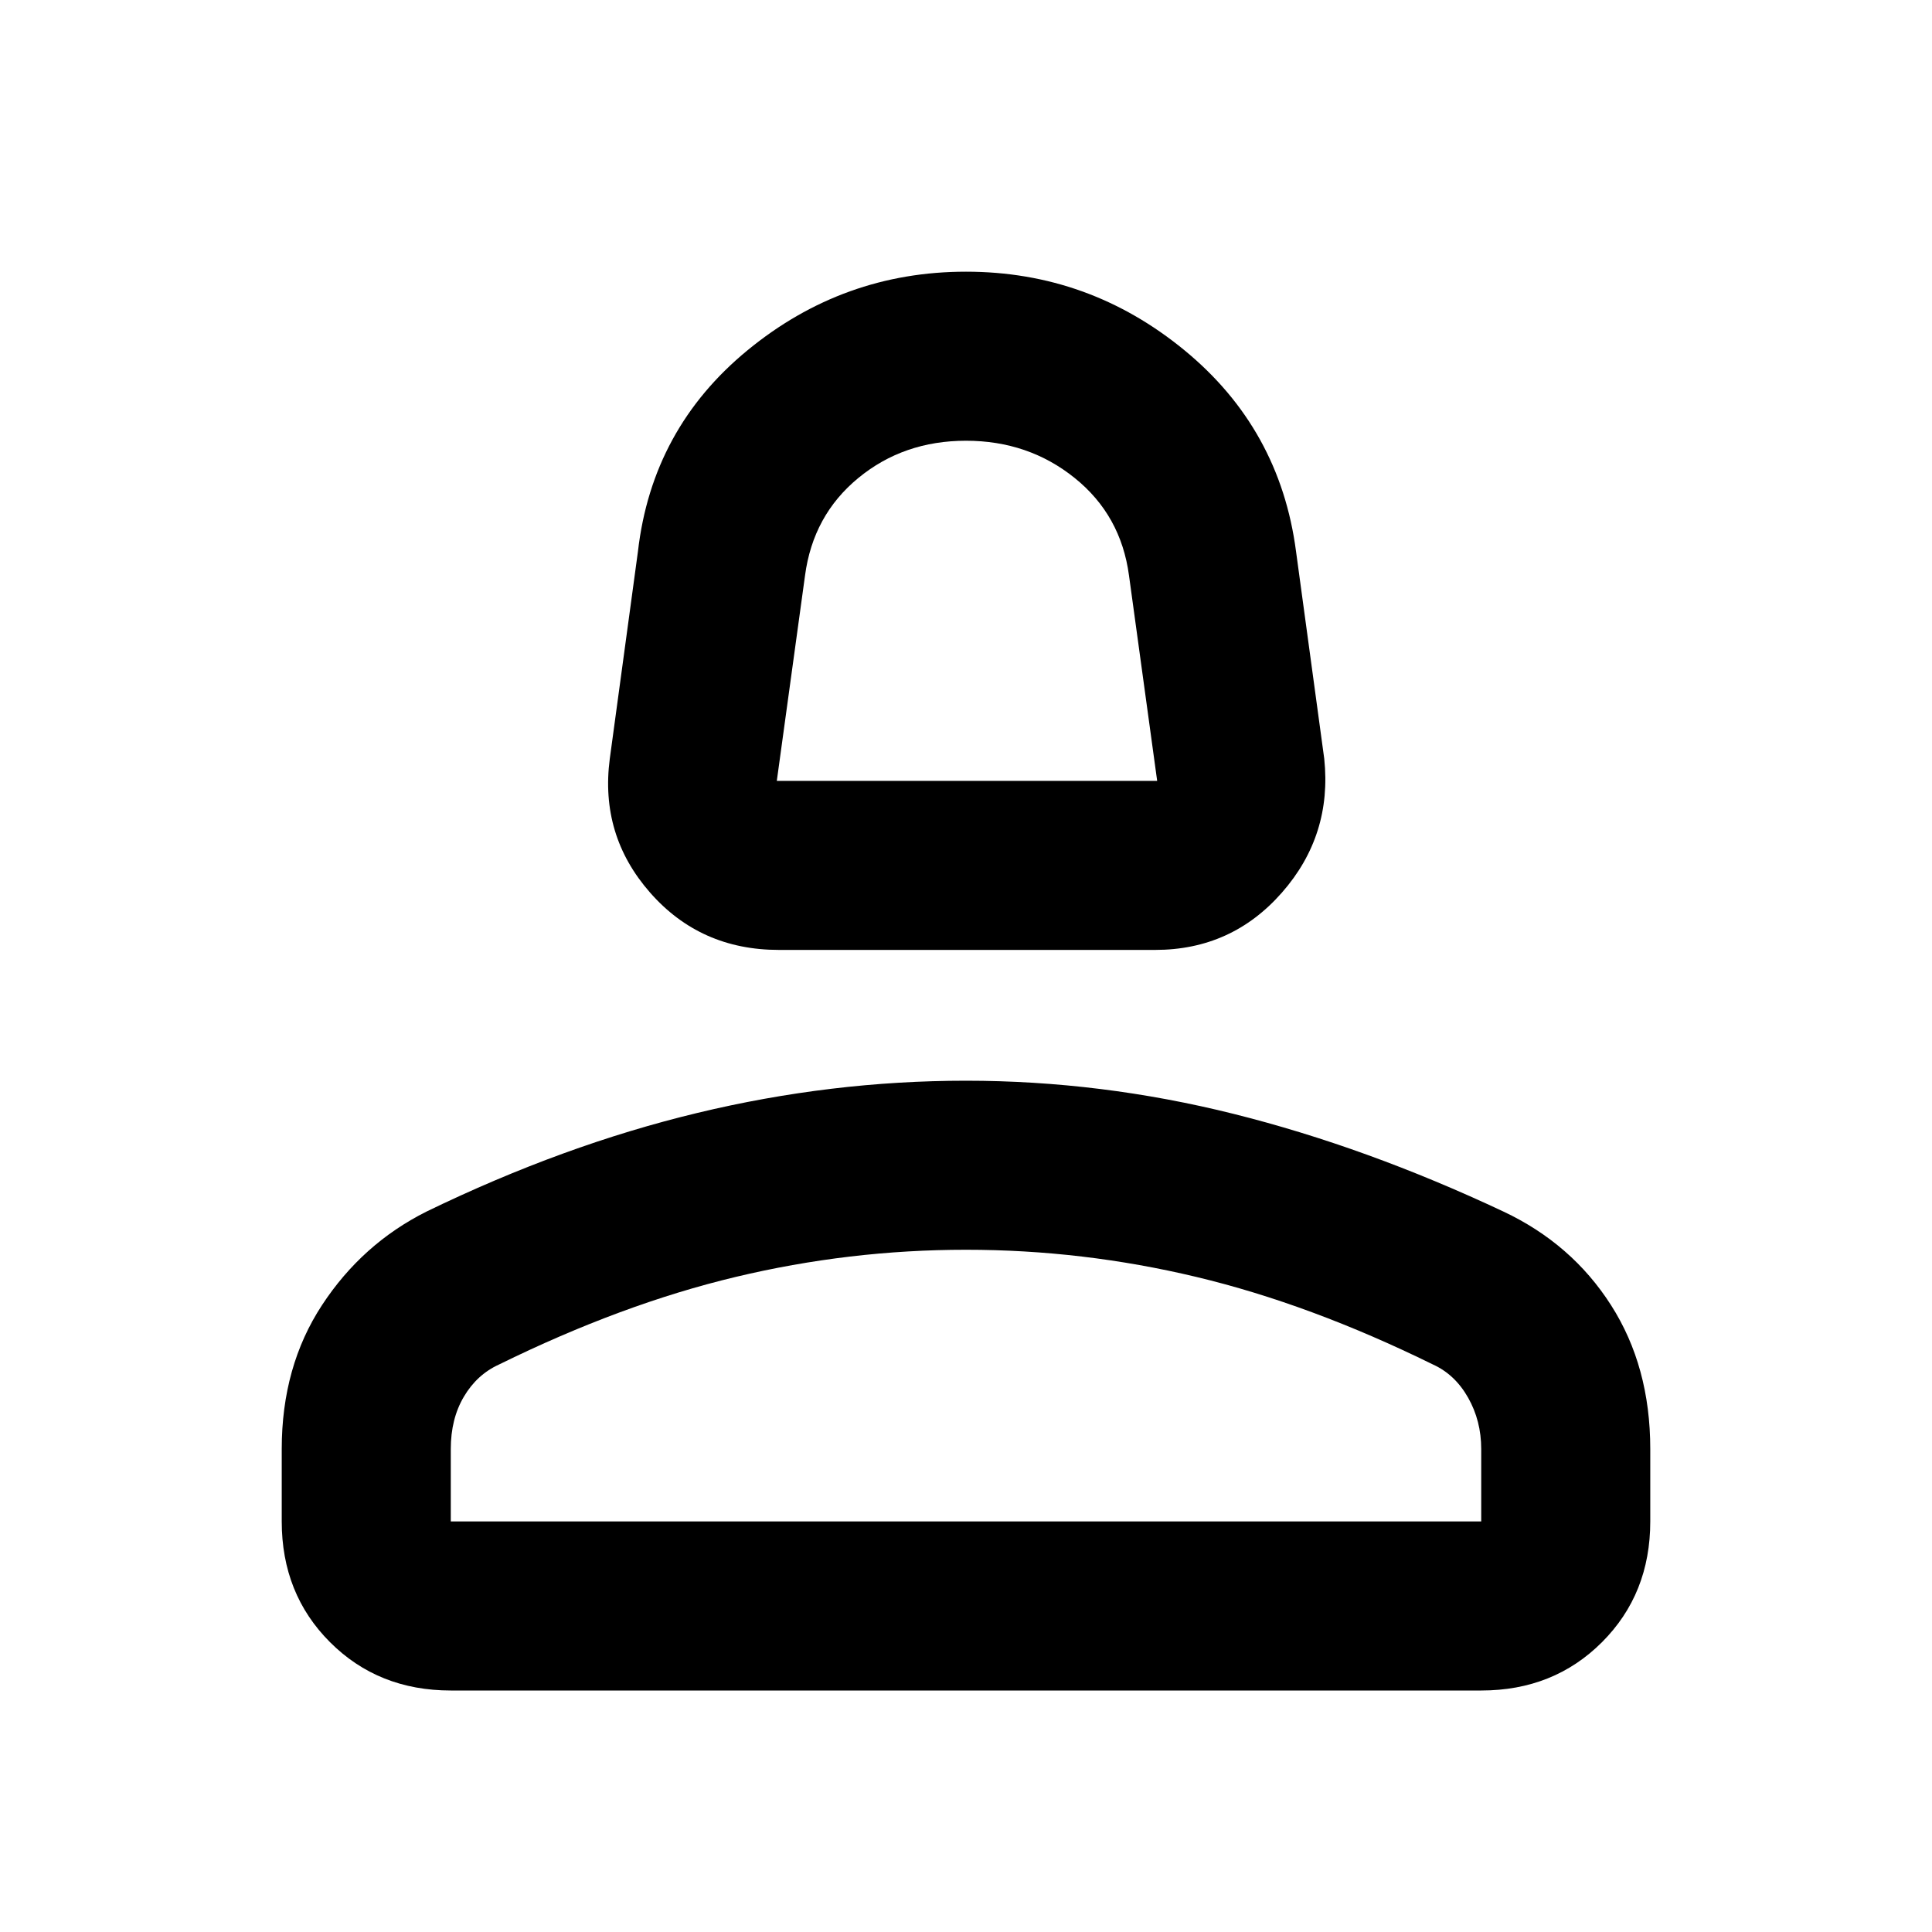 <svg xmlns="http://www.w3.org/2000/svg" height="40" width="40"><path d="M16.125 19.667q-1.625 0-2.667-1.188-1.041-1.187-.833-2.771l.583-4.291q.292-2.542 2.271-4.167Q17.458 5.625 20 5.625t4.521 1.625q1.979 1.625 2.312 4.167l.584 4.291q.166 1.584-.875 2.771-1.042 1.188-2.625 1.188Zm-.042-3.5h7.875l-.583-4.25q-.167-1.25-1.125-2.021-.958-.771-2.25-.771t-2.229.771q-.938.771-1.104 2.021ZM9.333 35q-1.5 0-2.5-1t-1-2.5V30q0-1.708.834-2.979.833-1.271 2.166-1.938 2.834-1.375 5.605-2.041 2.77-.667 5.562-.667 2.792 0 5.542.687 2.75.688 5.583 2.021 1.417.667 2.229 1.938.813 1.271.813 2.979v1.5q0 1.5-1 2.5t-2.5 1Zm0-3.5h21.334V30q0-.583-.271-1.062-.271-.48-.729-.688-2.542-1.25-4.896-1.812-2.354-.563-4.771-.563t-4.771.563q-2.354.562-4.896 1.812-.458.208-.729.667-.271.458-.271 1.083ZM20 31.5Zm0-15.333Z"/></svg>
